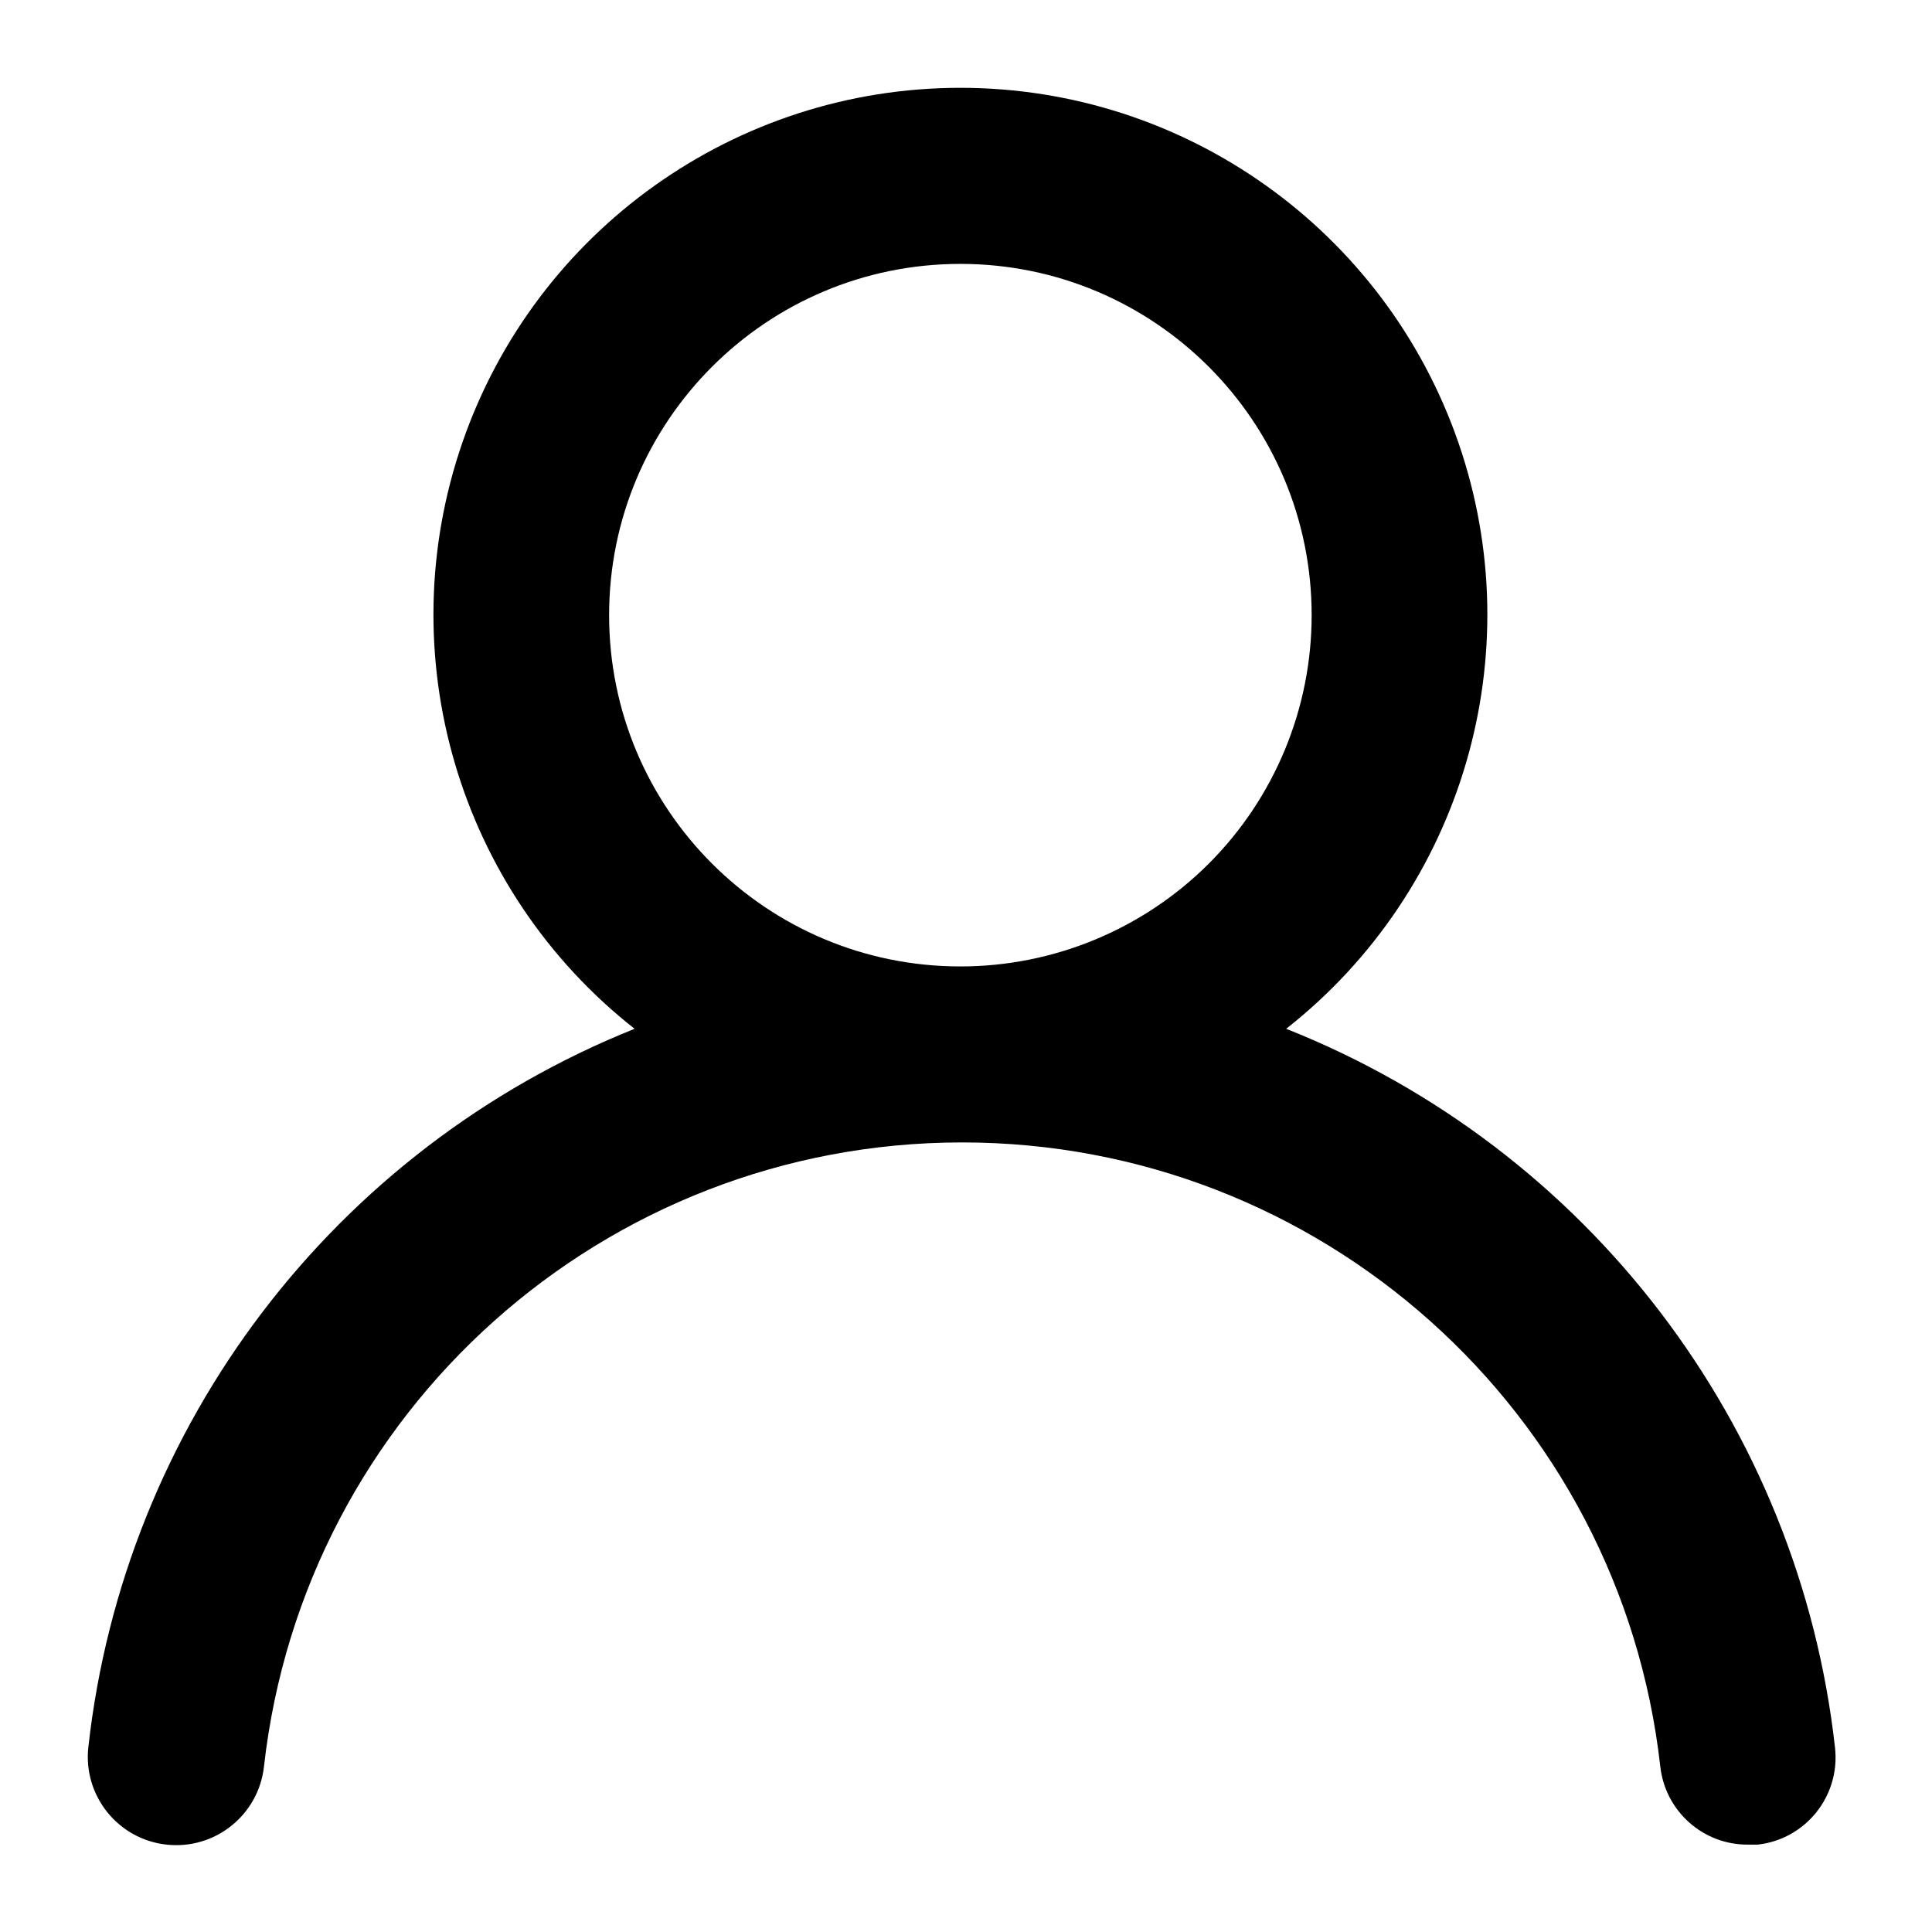 <?xml version="1.0" encoding="UTF-8"?>
<svg width="22px" height="22px" viewBox="0 0 22 22" version="1.1" xmlns="http://www.w3.org/2000/svg" xmlns:xlink="http://www.w3.org/1999/xlink">
    <!-- Generator: Sketch 55.1 (78136) - https://sketchapp.com -->
    <title>Artboard Copy 73</title>
    <desc>Created with Sketch.</desc>
    <g id="Artboard-Copy-73" stroke="none" stroke-width="1" fill="none" fill-rule="evenodd">
        <path d="M14.646,11.715 C16.656,10.134 17.443,7.453 16.606,5.037 C15.769,2.621 13.493,1 10.936,1 C8.379,1 6.103,2.621 5.266,5.037 C4.43,7.453 5.216,10.134 7.226,11.715 C3.803,13.087 1.413,16.231 1.006,19.895 C0.945,20.448 1.344,20.945 1.896,21.005 C2.448,21.066 2.945,20.668 3.006,20.115 C3.461,16.068 6.883,13.009 10.956,13.009 C15.029,13.009 18.451,16.068 18.906,20.115 C18.962,20.624 19.394,21.009 19.906,21.005 L20.016,21.005 C20.562,20.943 20.955,20.452 20.896,19.905 C20.488,16.23 18.084,13.08 14.646,11.715 L14.646,11.715 Z M10.936,11.005 C8.727,11.005 6.936,9.215 6.936,7.005 C6.936,4.796 8.727,3.005 10.936,3.005 C13.145,3.005 14.936,4.796 14.936,7.005 C14.936,8.066 14.515,9.084 13.765,9.834 C13.014,10.584 11.997,11.005 10.936,11.005 Z" id="Shape" fill="#000000" fill-rule="nonzero"></path>
    </g>
</svg>
